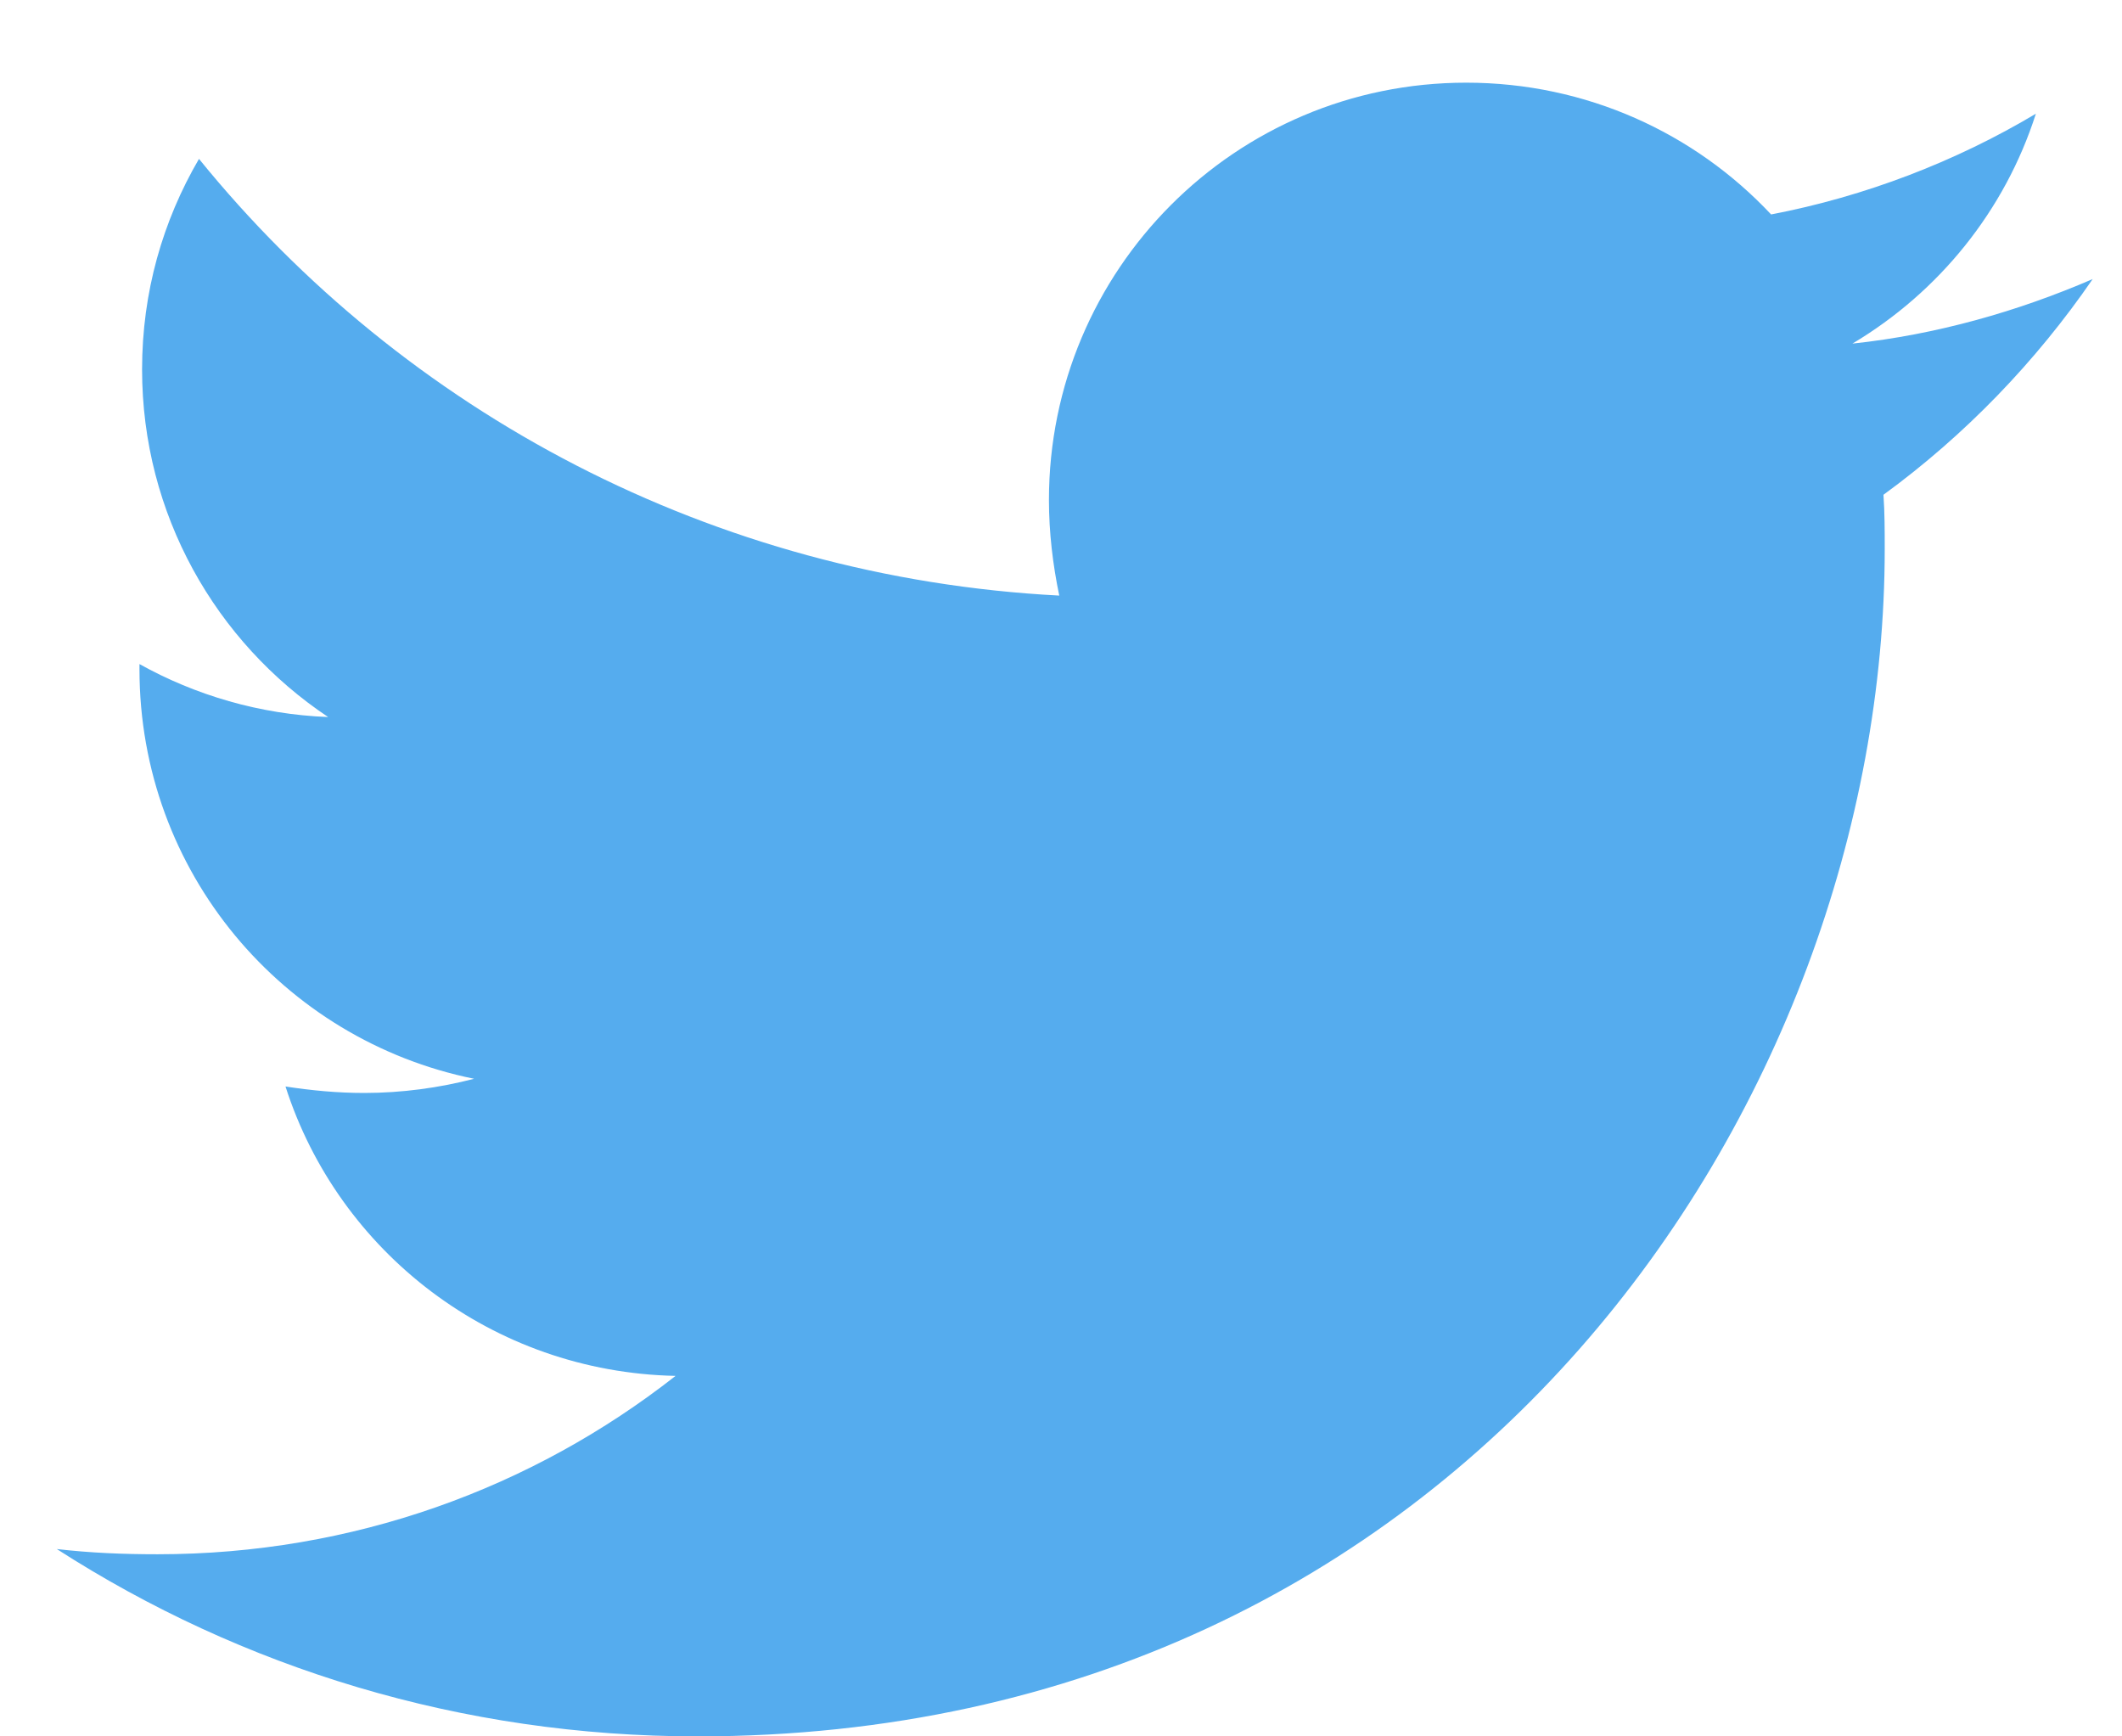 <?xml version="1.0" encoding="UTF-8" standalone="no"?>
<svg width="22px" height="18px" viewBox="0 0 22 18" version="1.1" xmlns="http://www.w3.org/2000/svg" xmlns:xlink="http://www.w3.org/1999/xlink">
    <title>Twitter logo</title>
    <defs></defs>
    <g id="Marketing-Site-(2)" stroke="none" stroke-width="1" fill="none" fill-rule="evenodd">
        <g id="Holding-Page" transform="translate(-562, -483)" fill="#55ACEE">
            <g id="Group" transform="translate(562, 478)">
                <path d="M21.696,7.893 C20.92,8.228 20.076,8.469 19.205,8.562 C20.103,8.027 20.786,7.183 21.107,6.179 C20.277,6.674 19.339,7.036 18.362,7.223 C17.571,6.379 16.446,5.857 15.201,5.857 C12.804,5.857 10.875,7.799 10.875,10.183 C10.875,10.518 10.915,10.853 10.982,11.174 C7.393,10.987 4.192,9.272 2.063,6.647 C1.688,7.29 1.473,8.027 1.473,8.83 C1.473,10.33 2.237,11.656 3.402,12.433 C2.692,12.406 2.022,12.205 1.446,11.884 L1.446,11.937 C1.446,14.04 2.933,15.781 4.915,16.183 C4.554,16.277 4.165,16.33 3.777,16.33 C3.496,16.33 3.228,16.304 2.96,16.263 C3.509,17.978 5.103,19.223 7.004,19.263 C5.518,20.429 3.656,21.112 1.634,21.112 C1.272,21.112 0.938,21.098 0.589,21.058 C2.504,22.29 4.781,23 7.232,23 C15.188,23 19.54,16.411 19.54,10.692 C19.54,10.504 19.54,10.317 19.527,10.129 C20.371,9.513 21.107,8.75 21.696,7.893 L21.696,7.893 Z" id=""></path>
            </g>
        </g>
    </g>
</svg>

